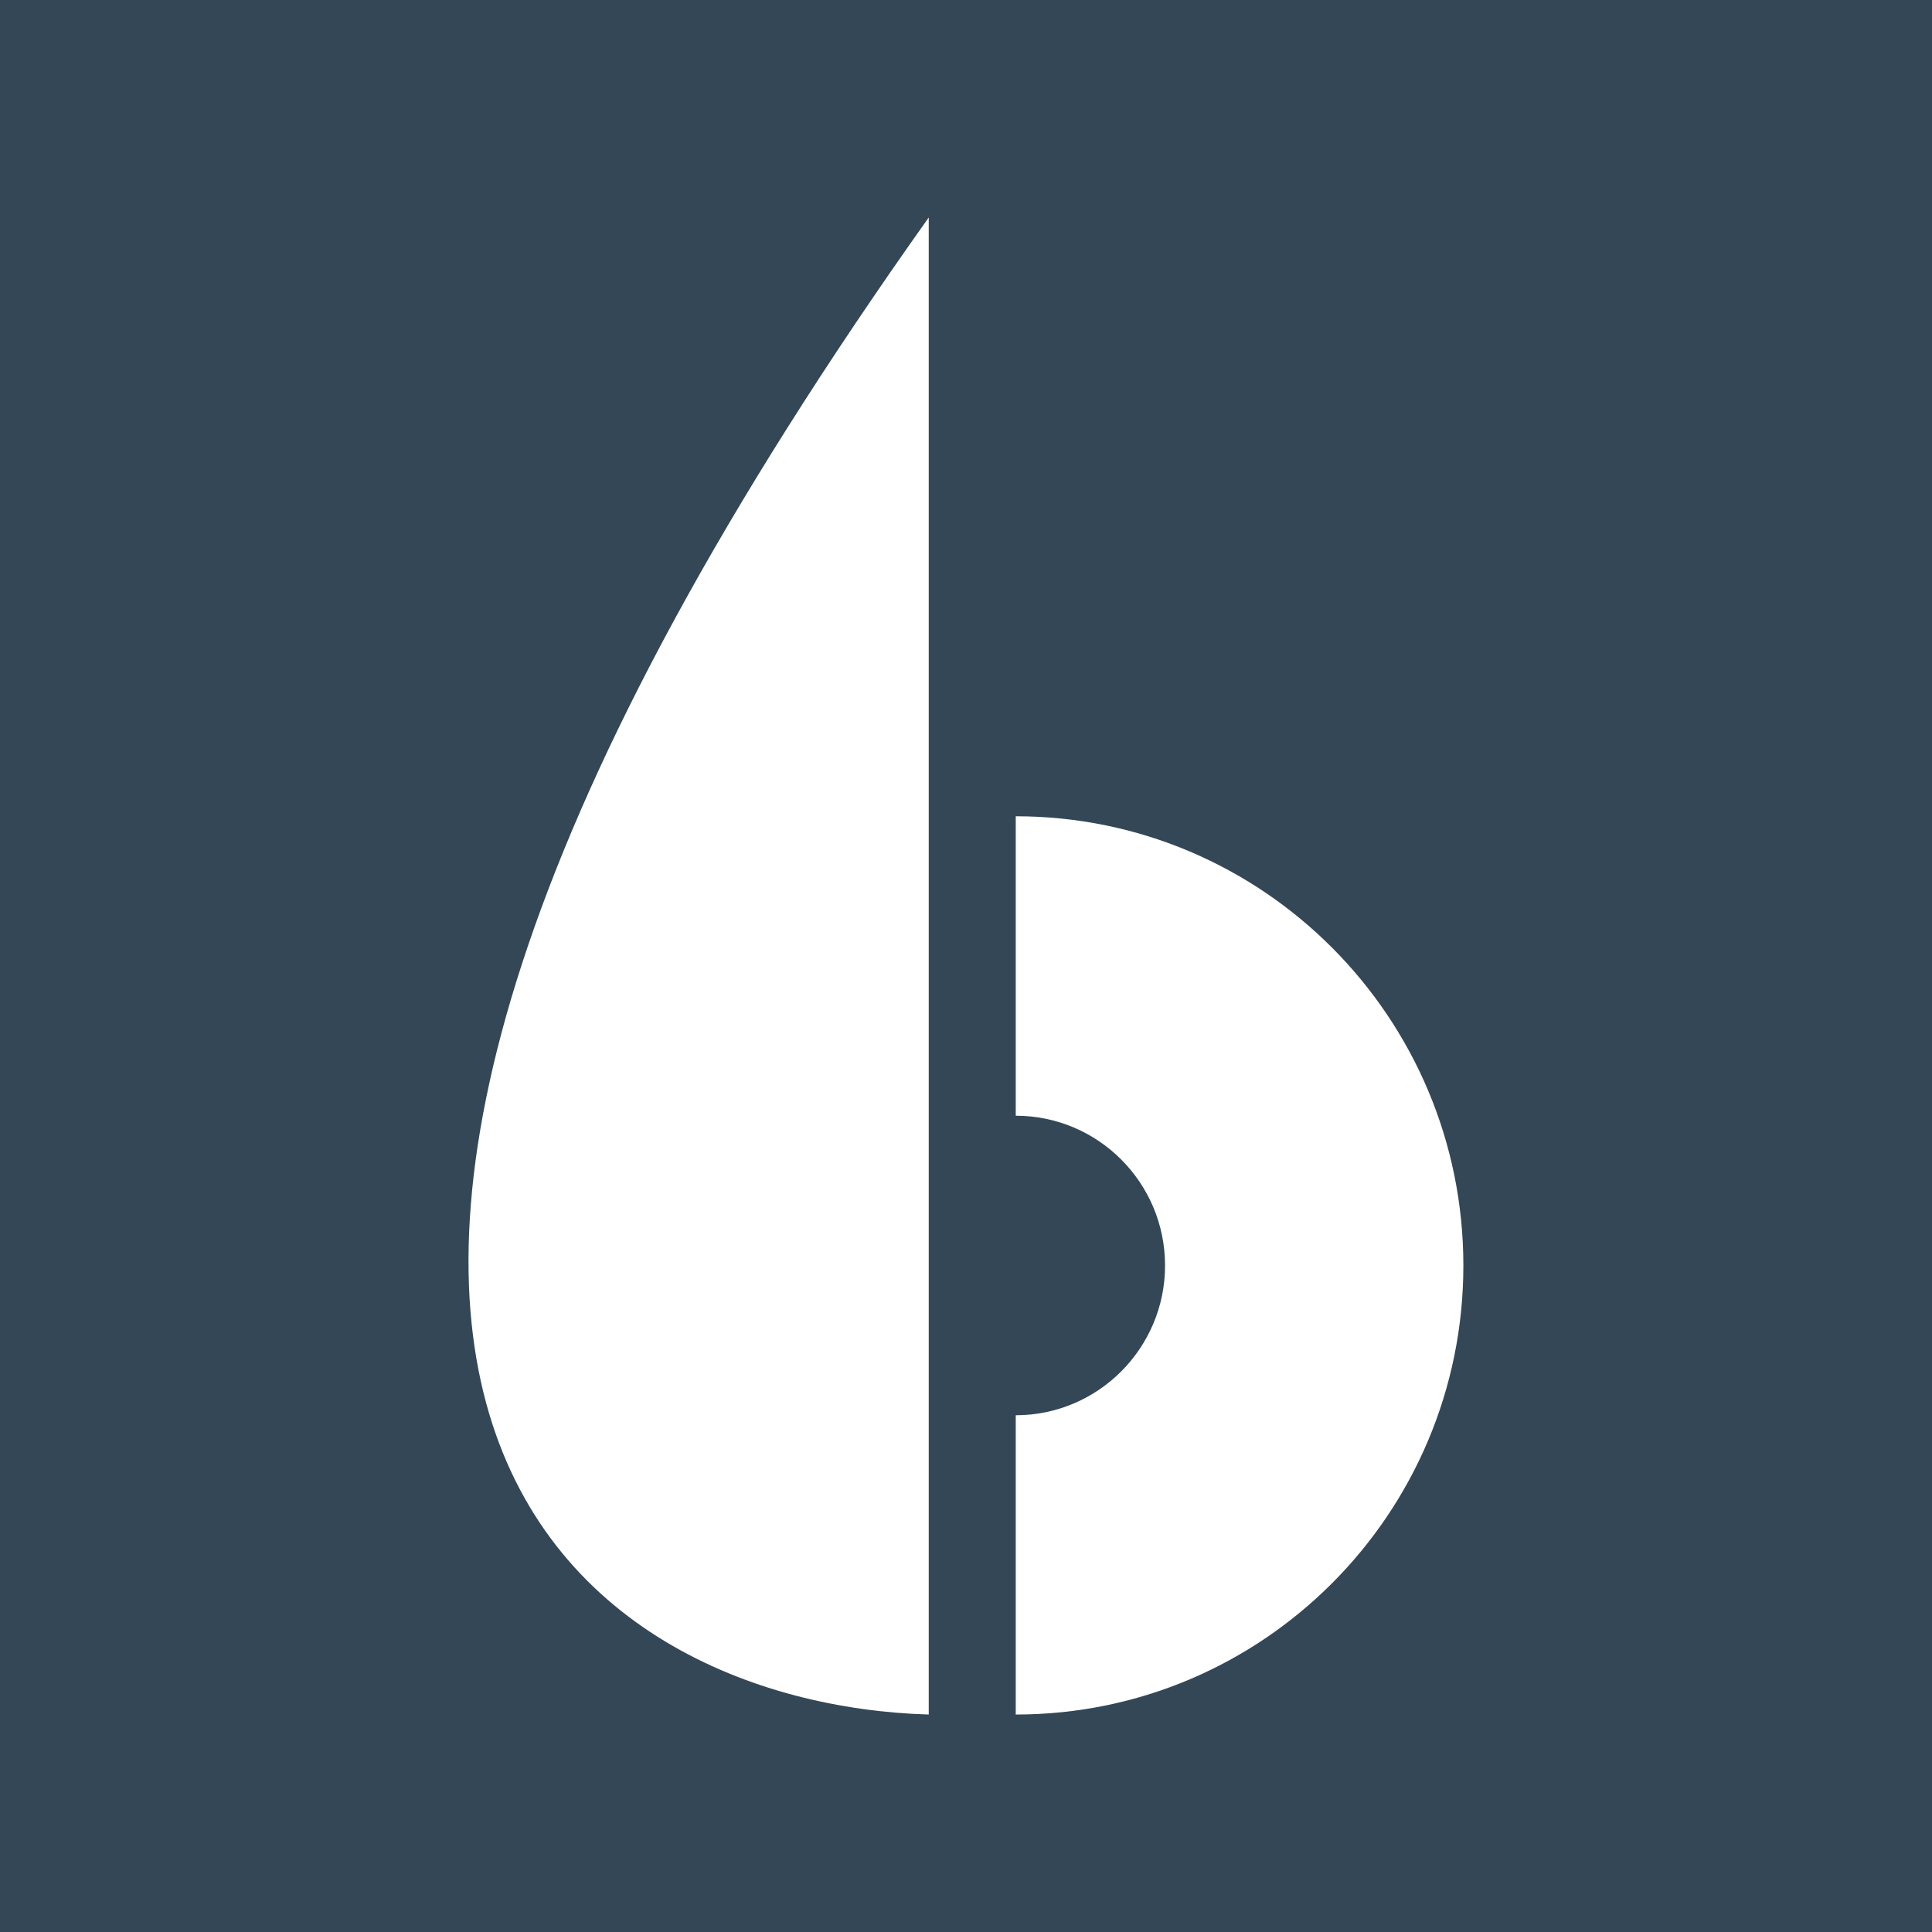 <?xml version="1.0" encoding="UTF-8"?>
<svg xmlns="http://www.w3.org/2000/svg" xmlns:xlink="http://www.w3.org/1999/xlink" width="32px" height="32px" viewBox="0 0 32 32" version="1.1">
<g id="surface1">
<rect x="0" y="0" width="32" height="32" style="fill:rgb(20.392%,27.843%,33.725%);fill-opacity:1;stroke:none;"/>
<path style=" stroke:none;fill-rule:nonzero;fill:rgb(100%,100%,100%);fill-opacity:1;" d="M 15.383 3.602 C 1.578 23.035 9.629 28.23 15.383 28.398 Z M 15.383 3.602 "/>
<path style=" stroke:none;fill-rule:nonzero;fill:rgb(100%,100%,100%);fill-opacity:1;" d="M 24.238 20.961 C 24.238 25.07 20.918 28.398 16.824 28.398 L 16.824 23.441 C 18.188 23.441 19.297 22.328 19.297 20.961 C 19.297 19.59 18.188 18.48 16.824 18.48 L 16.824 13.52 C 20.918 13.52 24.238 16.852 24.238 20.961 Z M 24.238 20.961 "/>
</g>
</svg>
